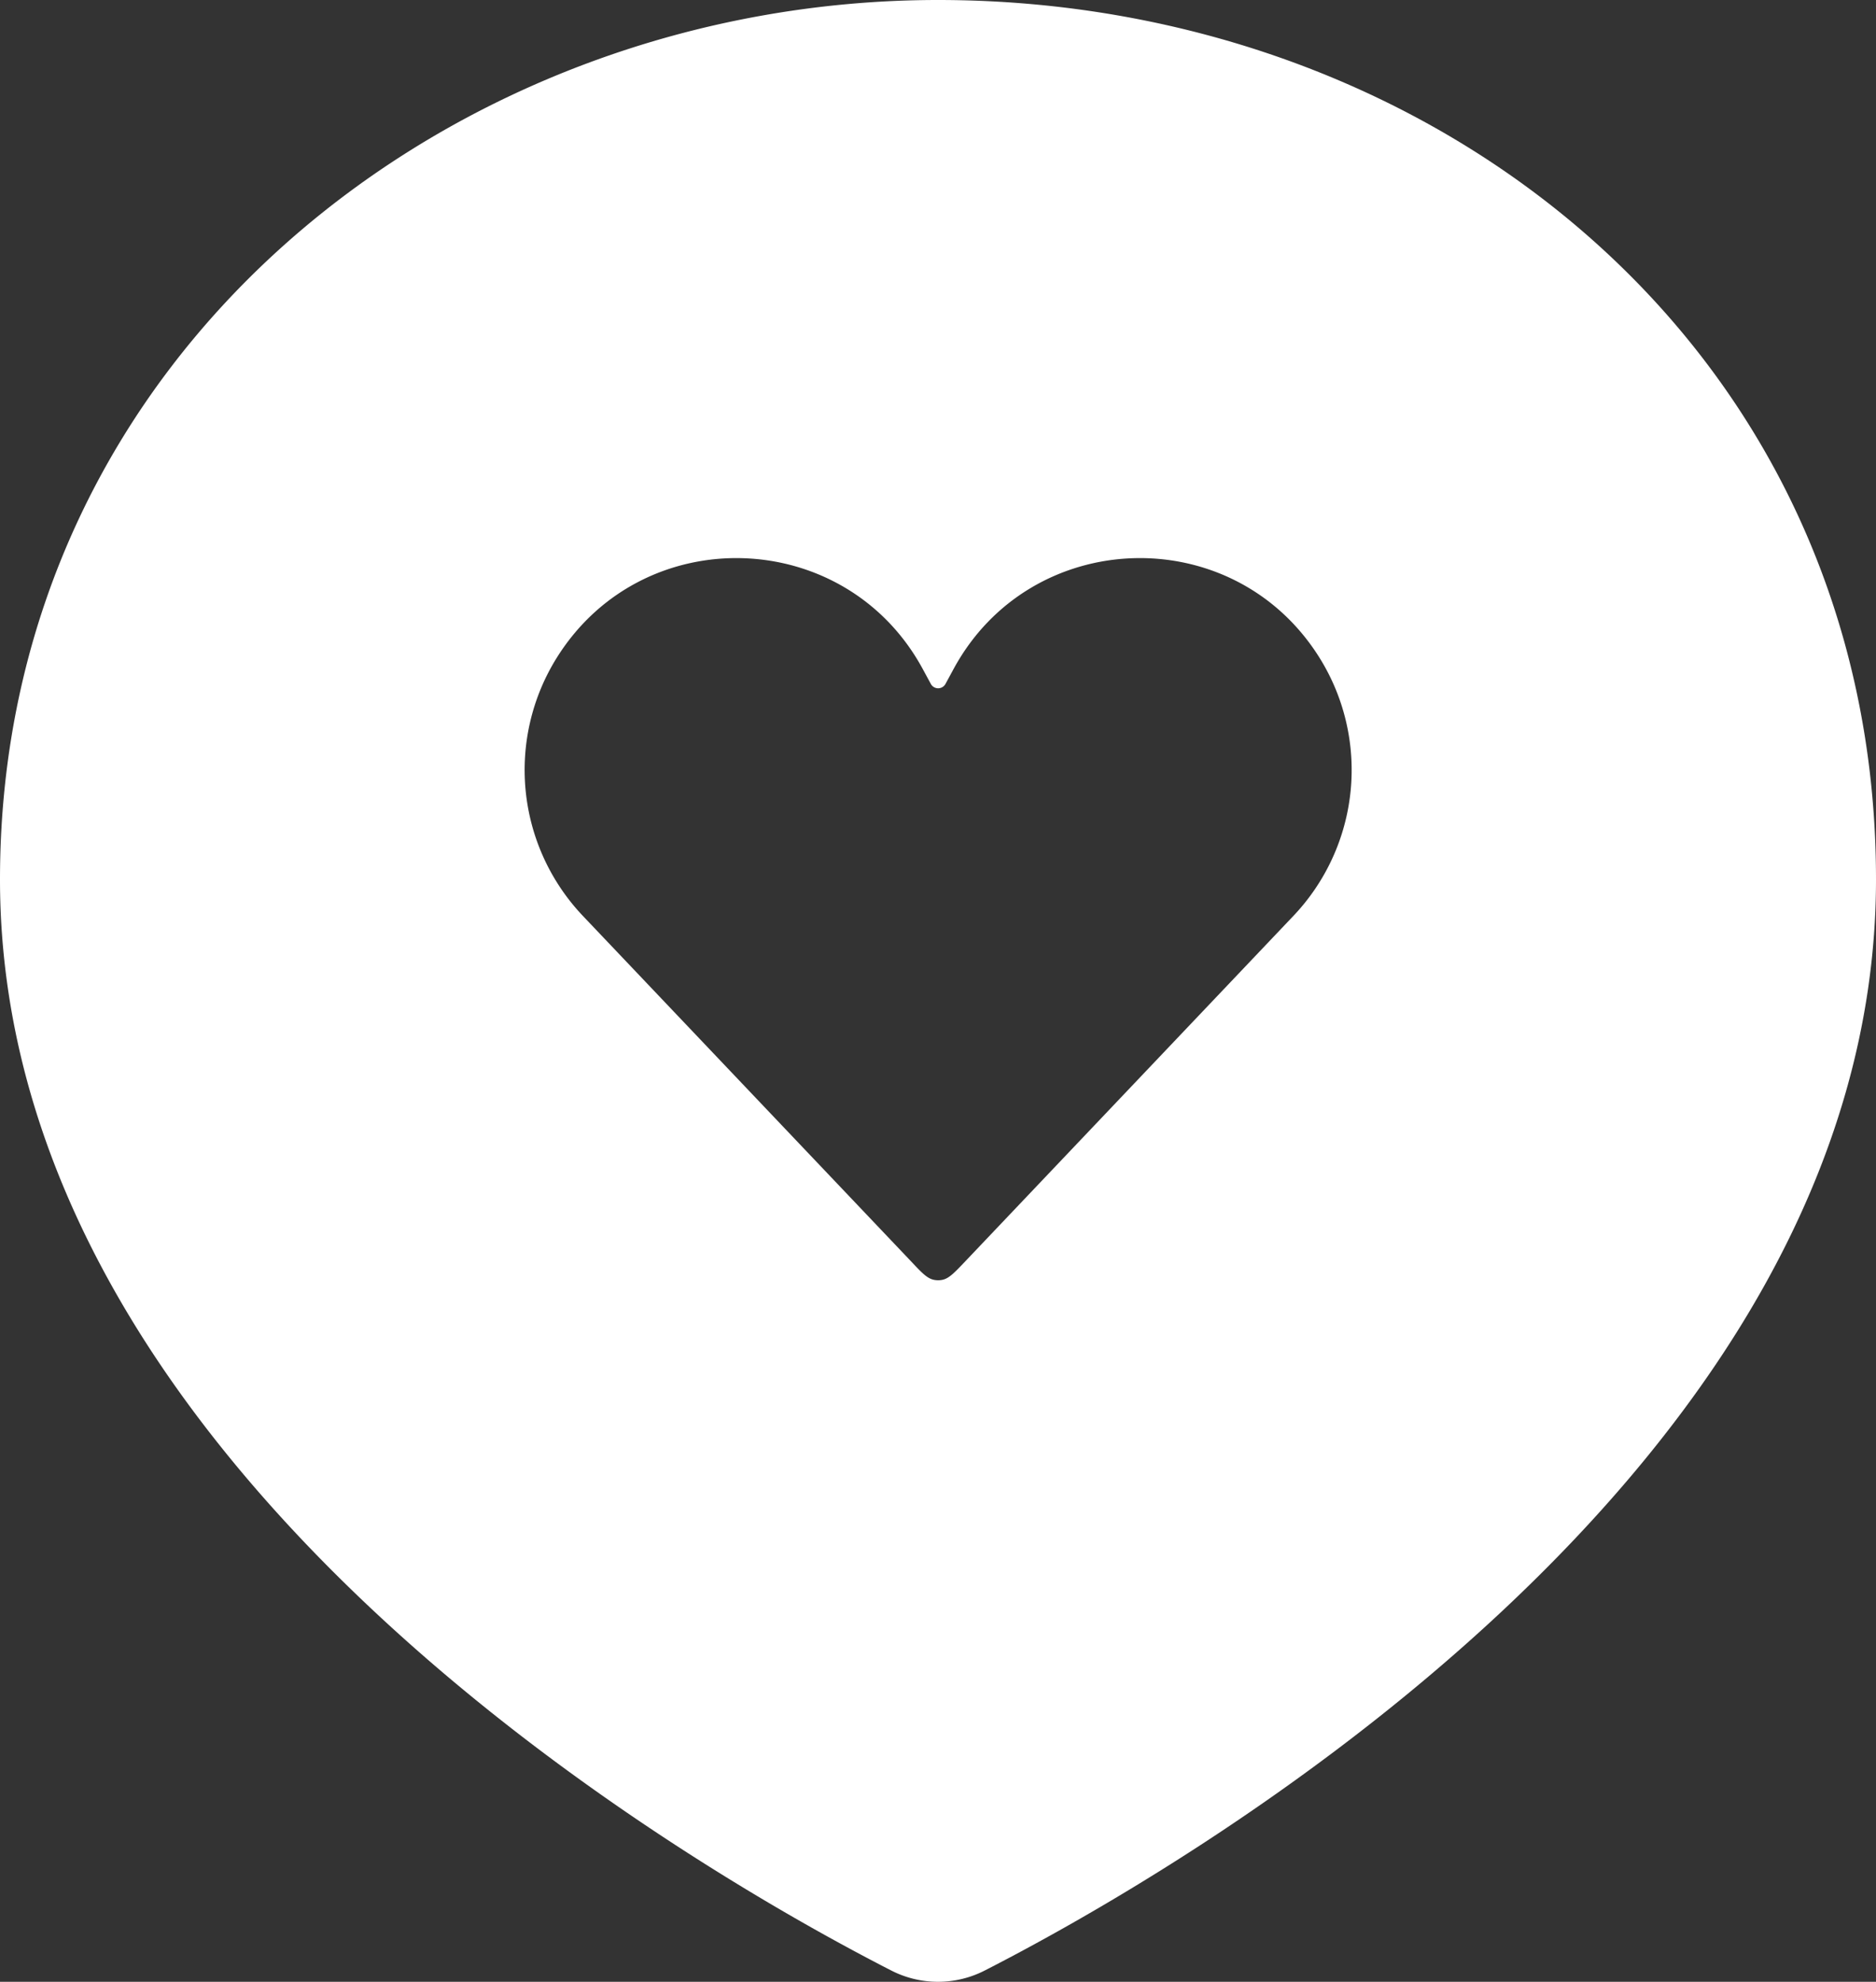 <svg xmlns="http://www.w3.org/2000/svg" viewBox="0 0 533.33 563.35"><rect x="0" y="0" width="533.33" height="563.35" fill="#333333" stroke="none"/><defs><style>.cls-1{fill:#fff;fill-rule:evenodd;}</style></defs><title>Recurso 1</title><g id="Capa_2" data-name="Capa 2"><g id="Capa_1-2" data-name="Capa 1"><path class="cls-1" d="M280.12,560.06C334.27,532.34,533.33,418.94,533.33,250c0-150-124.44-250-266.66-250C129.21,0,0,100,0,250,0,418.94,199.06,532.34,253.21,560.06A29.14,29.14,0,0,0,280.12,560.06ZM259,358.55l-93.29-98.19a60.25,60.25,0,0,1-7.22-73.71c24.6-38.84,81.89-36.91,103.82,3.49l2.32,4.28a2.37,2.37,0,0,0,4.16,0l2.32-4.28c21.93-40.4,79.21-42.33,103.81-3.49a60.24,60.24,0,0,1-7.22,73.71l-93.28,98.19c-3.09,3.25-4.64,4.88-6.52,5.26a6,6,0,0,1-2.39,0C263.59,363.43,262.05,361.8,259,358.55Z"/></g></g></svg>